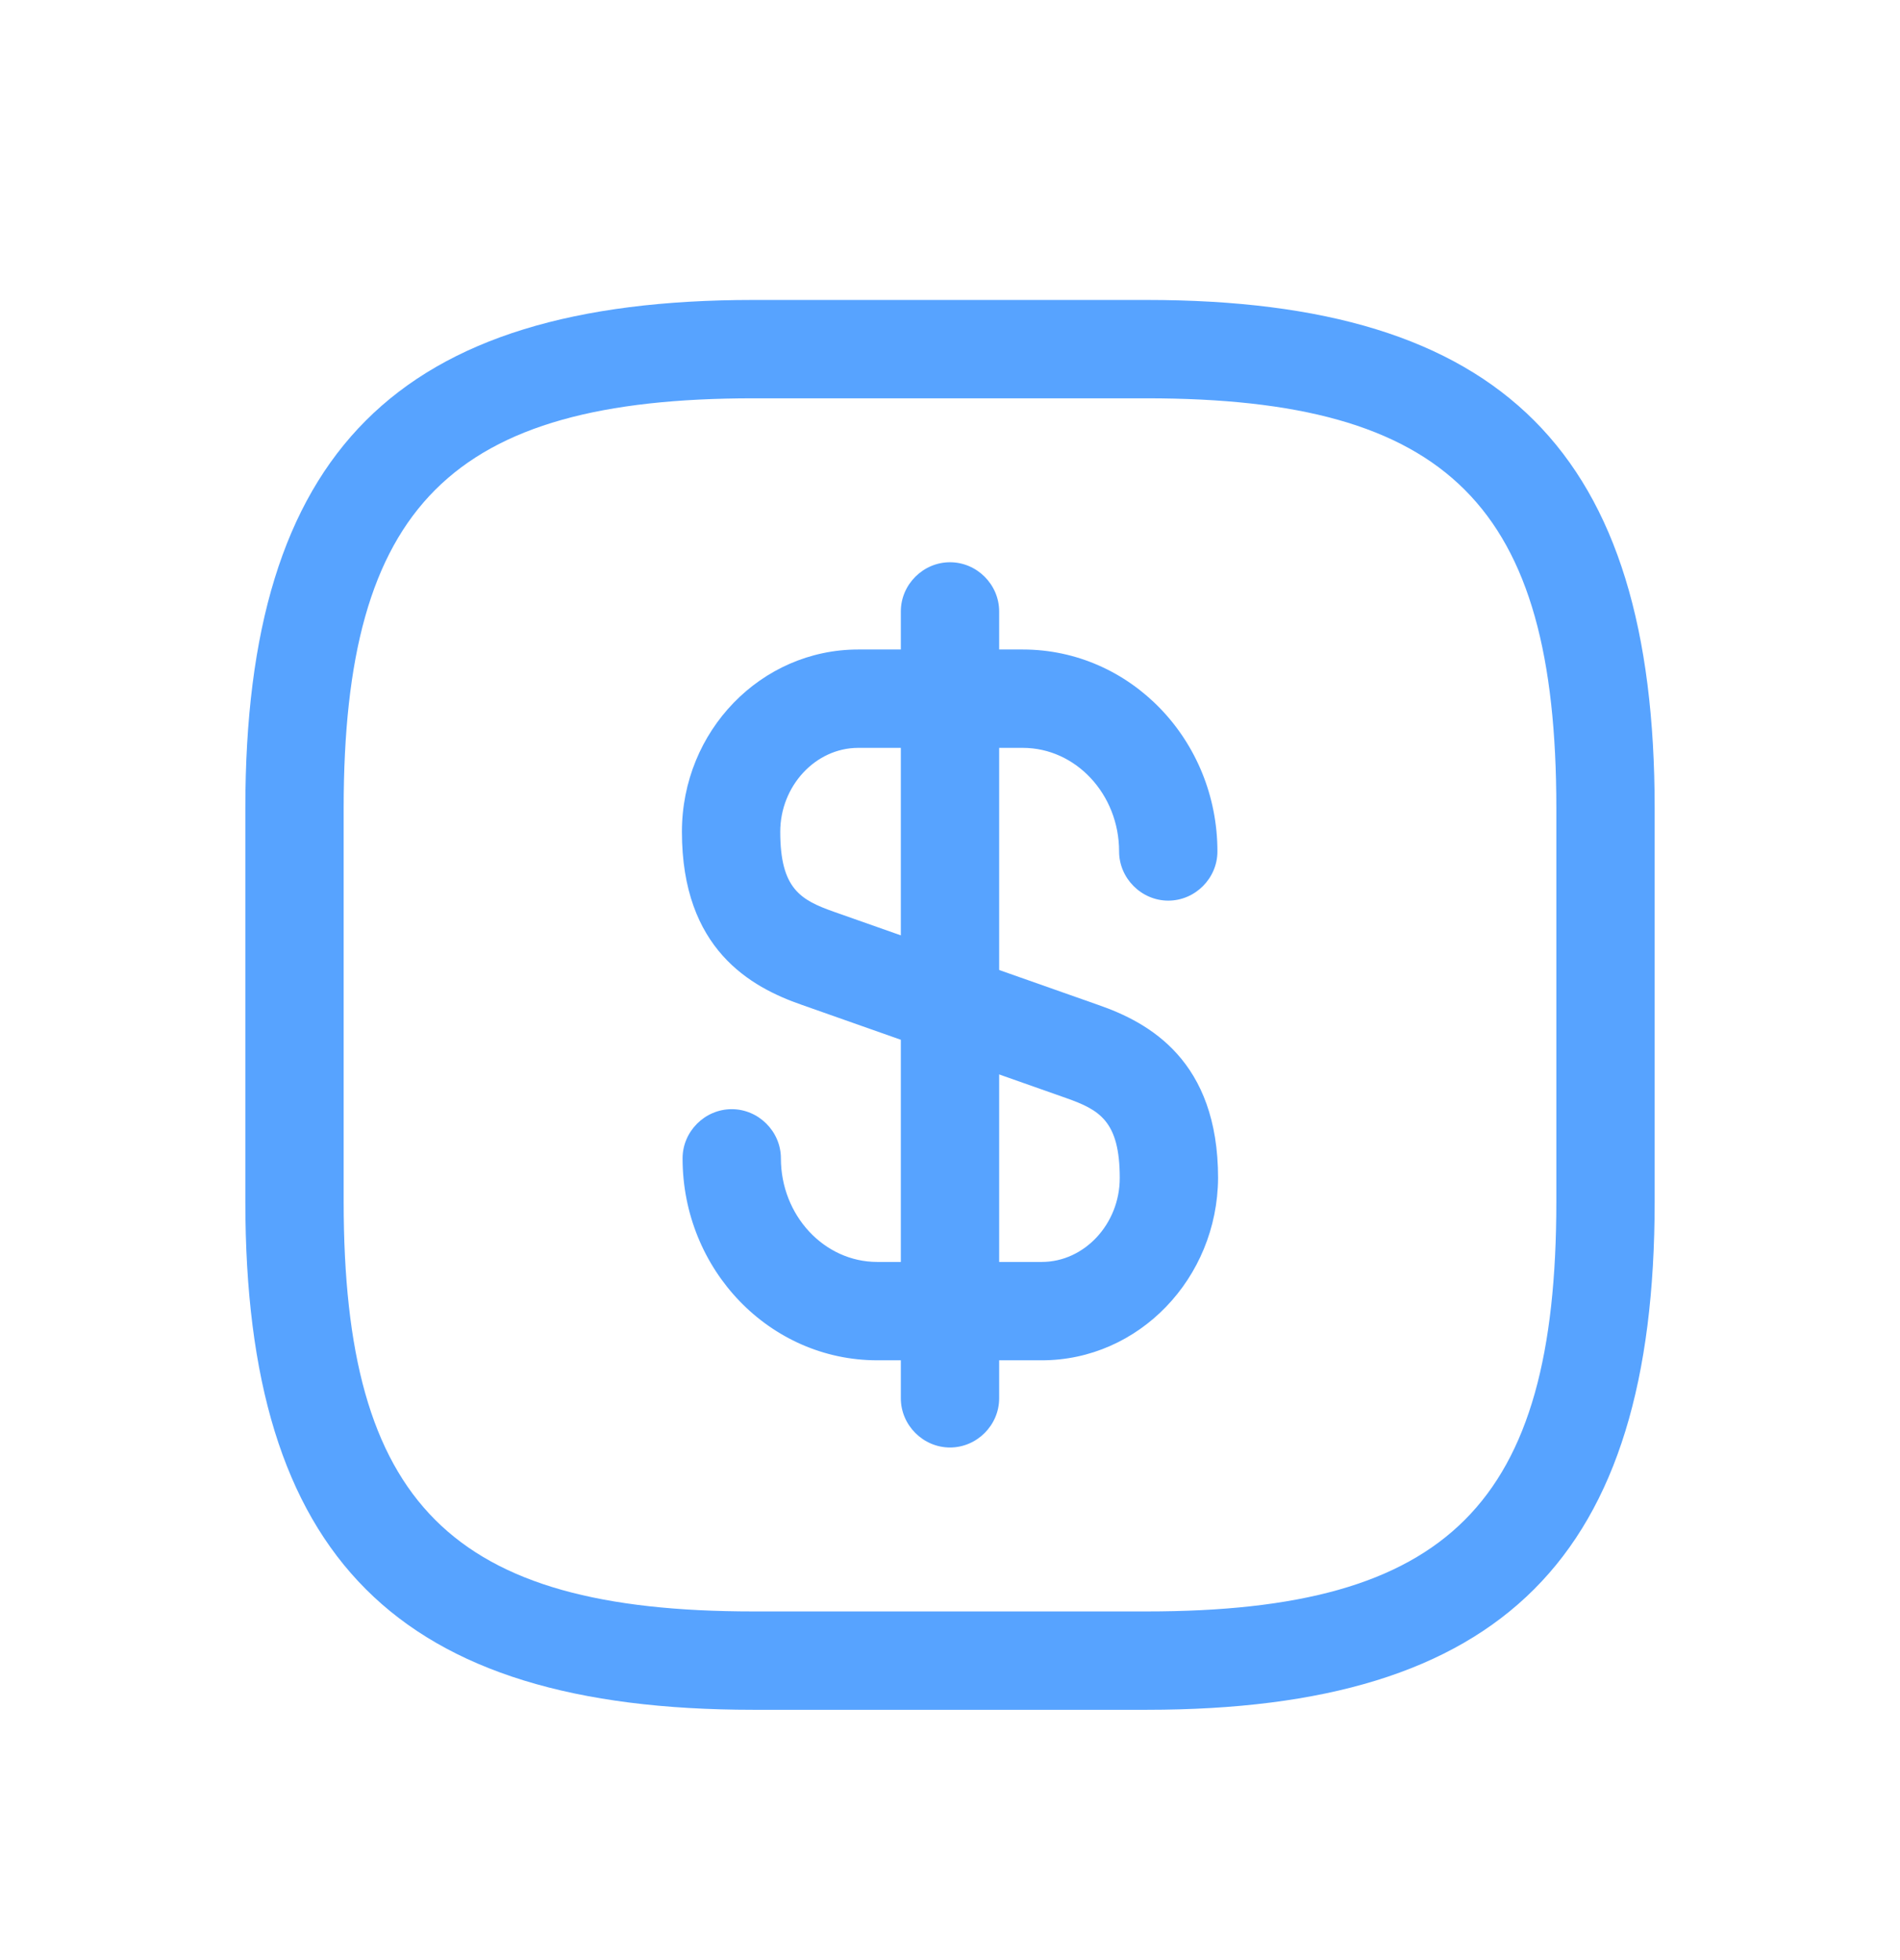 <svg width="32" height="33" viewBox="0 0 32 33" fill="none" xmlns="http://www.w3.org/2000/svg">
<path d="M17.546 22.902H14.775C12.964 22.902 11.496 21.378 11.496 19.502C11.496 19.049 11.871 18.674 12.324 18.674C12.776 18.674 13.152 19.049 13.152 19.502C13.152 20.462 13.88 21.246 14.775 21.246H17.546C18.263 21.246 18.859 20.606 18.859 19.833C18.859 18.872 18.517 18.685 17.954 18.486L13.505 16.918C12.644 16.62 11.485 15.98 11.485 14.004C11.485 12.303 12.82 10.935 14.454 10.935H17.226C19.036 10.935 20.504 12.458 20.504 14.335C20.504 14.787 20.129 15.163 19.676 15.163C19.224 15.163 18.848 14.787 18.848 14.335C18.848 13.374 18.12 12.591 17.226 12.591H14.454C13.737 12.591 13.141 13.231 13.141 14.004C13.141 14.964 13.483 15.152 14.046 15.351L18.495 16.918C19.356 17.216 20.515 17.857 20.515 19.833C20.504 21.522 19.18 22.902 17.546 22.902Z" fill="#57A3FF"/>
<path d="M16 24.37C15.547 24.37 15.172 23.994 15.172 23.542V10.294C15.172 9.841 15.547 9.466 16 9.466C16.453 9.466 16.828 9.841 16.828 10.294V23.542C16.828 23.994 16.453 24.37 16 24.37Z" fill="#57A3FF"/>
<path d="M19.312 28.786H12.688C6.693 28.786 4.132 26.224 4.132 20.23V13.606C4.132 7.611 6.693 5.05 12.688 5.05H19.312C25.307 5.05 27.868 7.611 27.868 13.606V20.23C27.868 26.224 25.307 28.786 19.312 28.786ZM12.688 6.706C7.599 6.706 5.788 8.516 5.788 13.606V20.23C5.788 25.319 7.599 27.13 12.688 27.13H19.312C24.401 27.13 26.212 25.319 26.212 20.23V13.606C26.212 8.516 24.401 6.706 19.312 6.706H12.688Z" fill="#57A3FF"/>
</svg>

